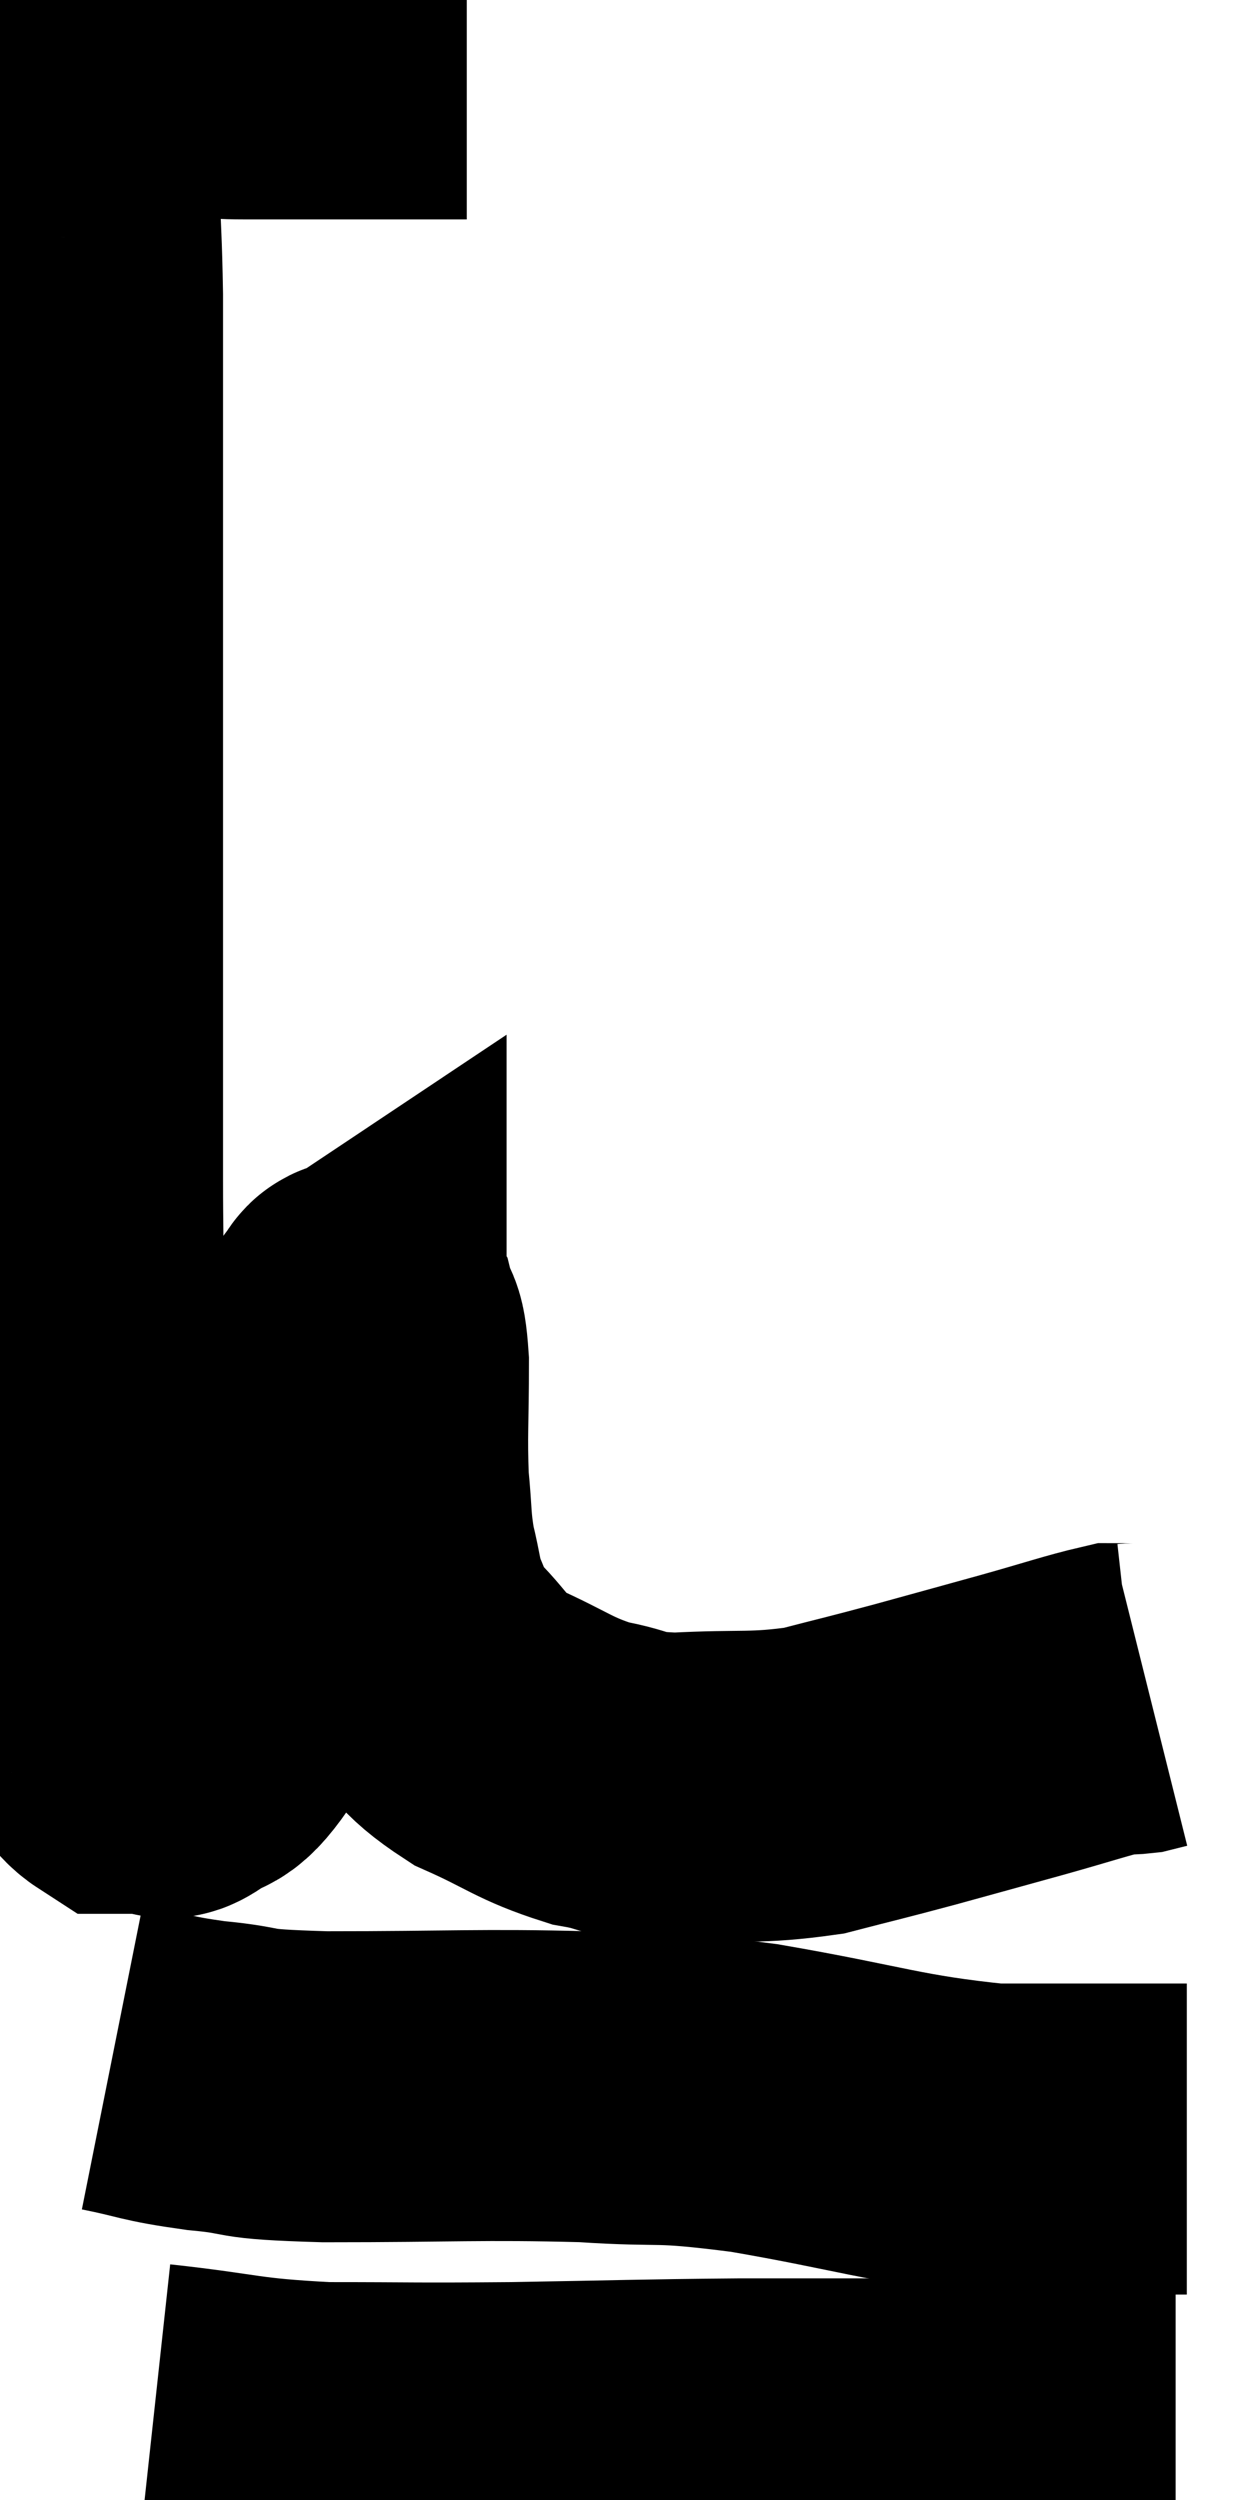 <svg xmlns="http://www.w3.org/2000/svg" viewBox="8.993 3.893 20.087 40.193" width="20.087" height="40.193"><path d="M 16.5 4.92 C 15.57 4.92, 15.54 4.92, 14.64 4.92 C 13.77 4.92, 13.605 4.92, 12.9 4.92 C 12.36 4.92, 12.3 4.86, 11.82 4.92 C 11.4 5.04, 11.28 5.1, 10.98 5.16 C 10.8 5.16, 10.785 5.16, 10.62 5.16 C 10.47 5.16, 10.395 5.16, 10.32 5.16 C 10.32 5.16, 10.32 5.16, 10.32 5.16 C 10.32 5.16, 10.32 5.16, 10.32 5.16 C 10.32 5.16, 10.395 5.085, 10.32 5.16 C 10.17 5.31, 10.095 5.04, 10.02 5.46 C 10.02 6.15, 10.005 6.045, 10.02 6.84 C 10.05 7.74, 10.065 7.755, 10.08 8.64 C 10.08 9.51, 10.08 9.225, 10.08 10.38 C 10.08 11.82, 10.08 12.105, 10.08 13.26 C 10.08 14.13, 10.08 13.965, 10.08 15 C 10.08 16.2, 10.08 16.095, 10.08 17.4 C 10.08 18.81, 10.08 18.855, 10.08 20.22 C 10.08 21.54, 10.08 21.765, 10.08 22.86 C 10.08 23.73, 10.095 23.67, 10.08 24.6 C 10.05 25.59, 10.035 25.695, 10.02 26.58 C 10.02 27.36, 10.02 27.405, 10.02 28.14 C 10.02 28.83, 9.96 28.875, 10.02 29.52 C 10.14 30.12, 10.14 30.225, 10.26 30.72 C 10.38 31.11, 10.32 31.14, 10.5 31.5 C 10.74 31.83, 10.725 31.995, 10.98 32.16 C 11.25 32.16, 11.355 32.16, 11.52 32.16 C 11.58 32.16, 11.565 32.16, 11.64 32.16 C 11.73 32.16, 11.595 32.31, 11.82 32.16 C 12.18 31.86, 12.12 32.16, 12.54 31.56 C 13.02 30.66, 13.065 30.63, 13.5 29.76 C 13.89 28.92, 14.04 28.875, 14.28 28.08 C 14.37 27.33, 14.37 27.255, 14.46 26.58 C 14.55 25.98, 14.595 25.725, 14.64 25.38 C 14.64 25.29, 14.64 25.245, 14.64 25.2 C 14.64 25.2, 14.595 25.23, 14.64 25.2 C 14.73 25.14, 14.73 24.93, 14.82 25.08 C 14.91 25.44, 14.955 25.14, 15 25.8 C 15 26.76, 14.97 26.94, 15 27.72 C 15.06 28.32, 15.03 28.38, 15.12 28.92 C 15.24 29.4, 15.21 29.46, 15.36 29.88 C 15.54 30.24, 15.345 30.15, 15.72 30.6 C 16.29 31.14, 16.17 31.23, 16.86 31.68 C 17.67 32.04, 17.73 32.16, 18.48 32.4 C 19.17 32.52, 18.96 32.61, 19.86 32.64 C 20.97 32.58, 21.12 32.655, 22.08 32.52 C 22.89 32.31, 22.86 32.325, 23.7 32.1 C 24.57 31.86, 24.63 31.845, 25.44 31.62 C 26.19 31.41, 26.49 31.305, 26.94 31.2 C 27.09 31.2, 27.105 31.215, 27.24 31.2 C 27.36 31.17, 27.42 31.155, 27.48 31.14 L 27.48 31.14" fill="none" stroke="black" stroke-width="5"></path><path d="M 10.8 36.96 C 11.55 37.11, 11.445 37.14, 12.3 37.26 C 13.26 37.35, 12.69 37.395, 14.22 37.44 C 16.32 37.44, 16.695 37.395, 18.42 37.44 C 19.77 37.53, 19.485 37.41, 21.12 37.62 C 23.04 37.95, 23.34 38.115, 24.96 38.28 C 26.28 38.28, 26.82 38.28, 27.6 38.28 C 27.84 38.28, 28.005 38.28, 28.08 38.28 L 27.9 38.28" fill="none" stroke="black" stroke-width="5"></path><path d="M 11.46 42.78 C 12.84 42.93, 12.78 43.005, 14.22 43.08 C 15.72 43.08, 15.555 43.095, 17.22 43.08 C 19.05 43.05, 19.245 43.035, 20.88 43.02 C 22.32 43.02, 22.245 43.02, 23.76 43.02 C 25.35 43.02, 26.01 43.02, 26.94 43.02 C 27.21 43.02, 27.24 43.02, 27.48 43.02 C 27.69 43.02, 27.795 43.02, 27.9 43.02 L 27.9 43.02" fill="none" stroke="black" stroke-width="5"></path></svg>